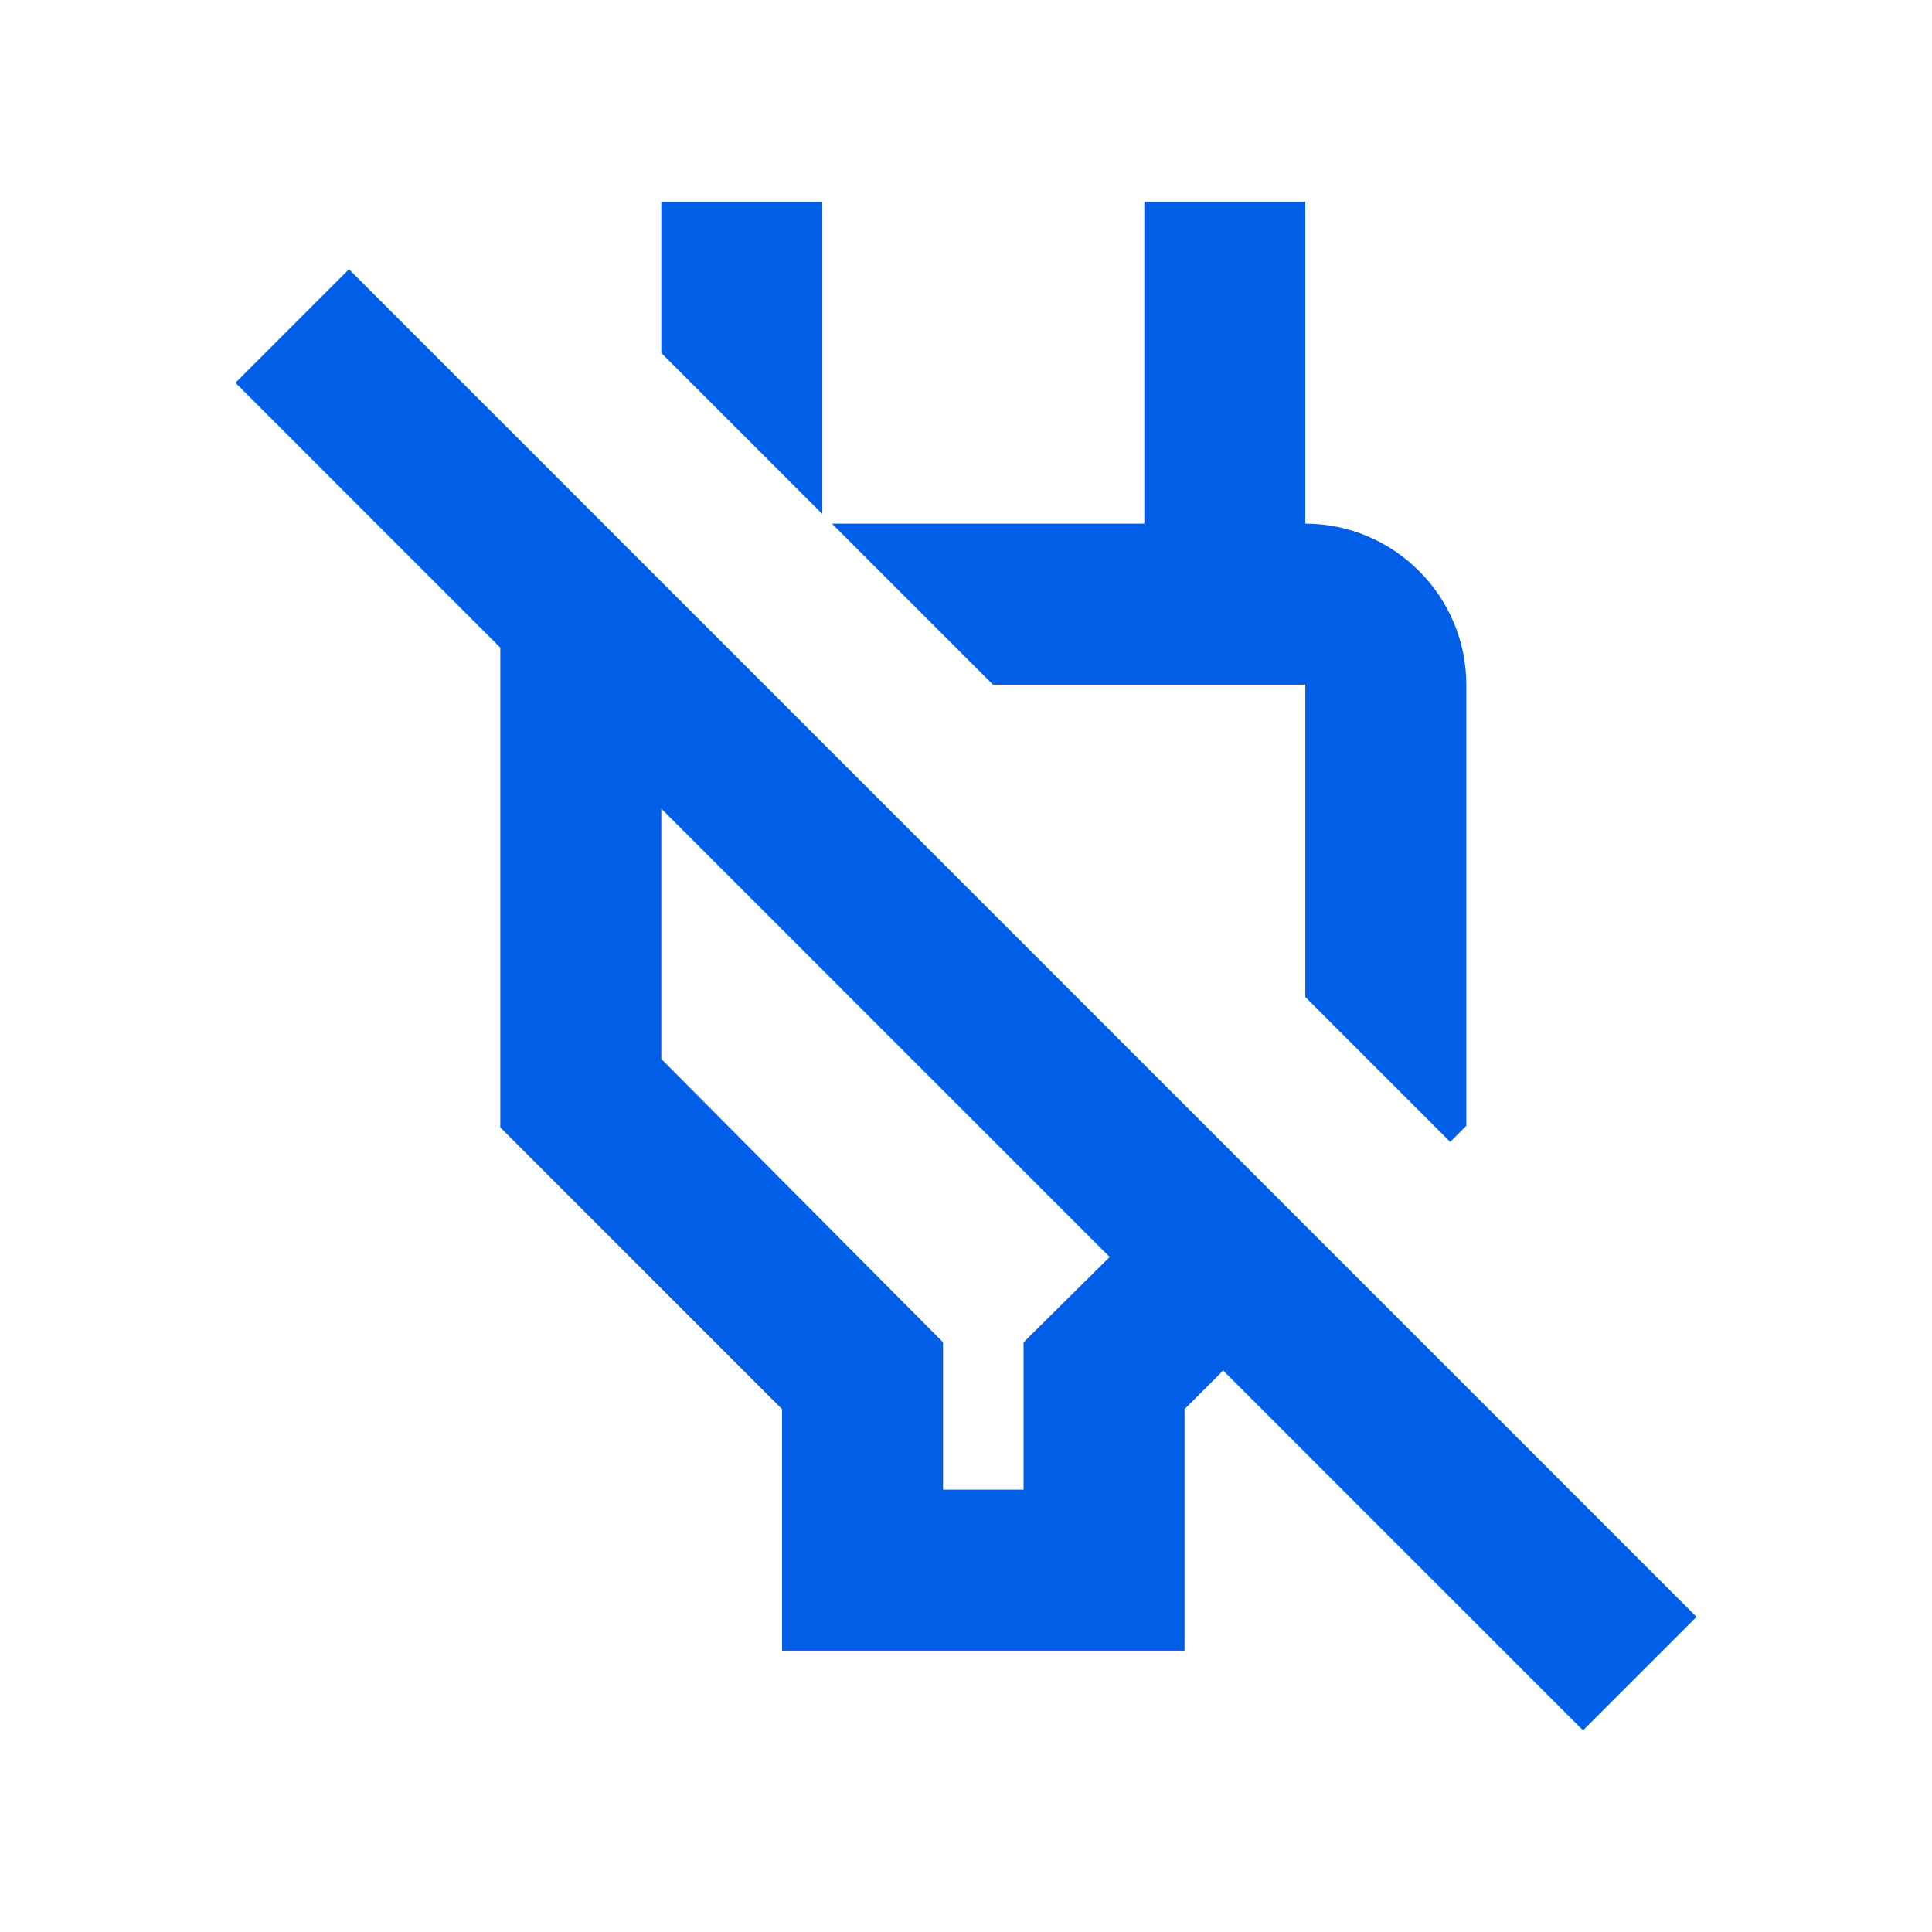 <svg width="24" height="24" viewBox="0 0 24 24" fill="none" xmlns="http://www.w3.org/2000/svg">
<path fill-rule="evenodd" clip-rule="evenodd" d="M8.215 2.505H10.215V6.385L8.215 4.385V2.505ZM16.215 12.385V8.505H12.335L10.335 6.505H14.215V2.505H16.215V6.505C17.315 6.505 18.215 7.405 18.215 8.505V13.985L18.015 14.185L16.215 12.385ZM4.335 3.345L2.925 4.755L6.215 8.045V14.005L9.715 17.505V20.505H14.715V17.505L15.195 17.025L19.665 21.495L21.075 20.085L4.335 3.345ZM12.715 18.505V16.675L13.785 15.615L8.215 10.045V13.155L11.715 16.675V18.505H12.715Z" fill="#005EE7"/>
</svg>
